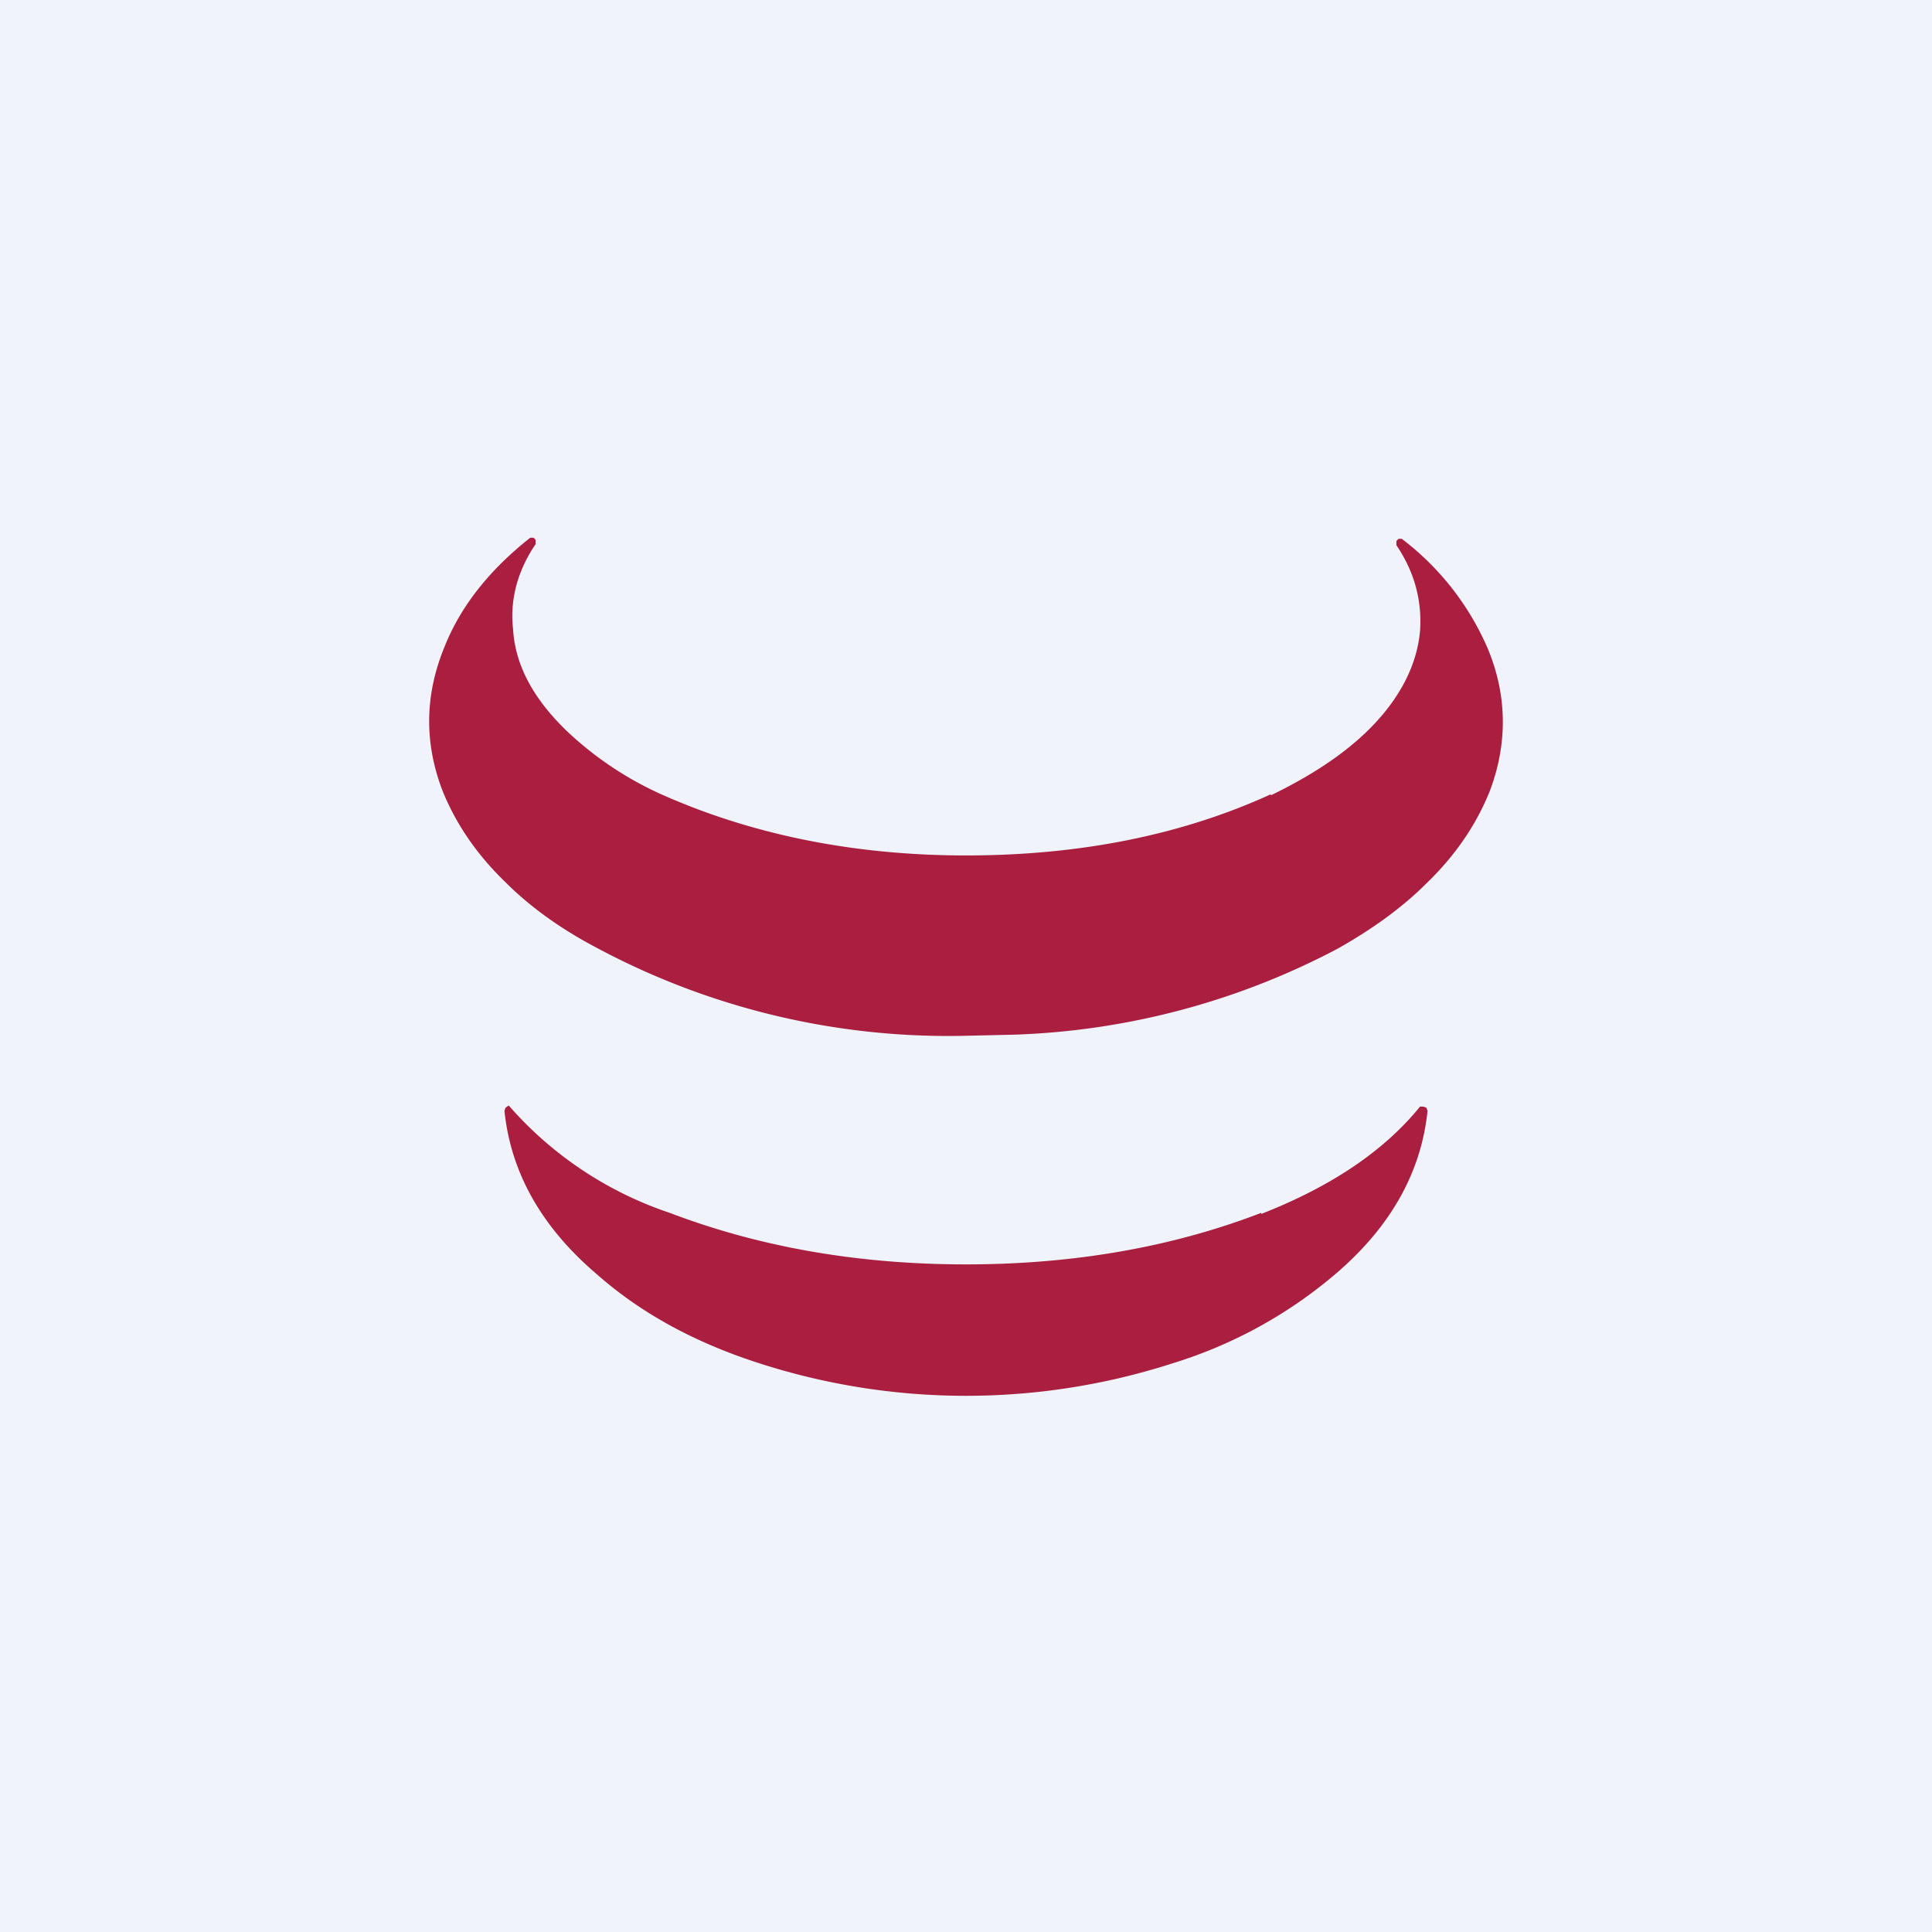 <!-- by TradingView --><svg width="18" height="18" viewBox="0 0 18 18" xmlns="http://www.w3.org/2000/svg"><path fill="#F0F3FA" d="M0 0h18v18H0z"/><path d="M11.84 7.4c-.83.38-1.78.57-2.84.57-1.06 0-2.01-.2-2.84-.57a3.18 3.18 0 0 1-.88-.59c-.31-.3-.48-.61-.5-.95-.03-.27.04-.54.21-.79v-.04a.1.1 0 0 0-.02-.02h-.03c-.38.3-.65.64-.8 1.02-.18.44-.19.88-.02 1.33.12.3.31.59.59.86.23.23.51.43.83.6A6.94 6.94 0 0 0 9 9.65l.44-.01a6.94 6.94 0 0 0 3.02-.8c.32-.18.6-.38.83-.61.28-.27.47-.56.59-.86.17-.45.16-.9-.02-1.33a2.55 2.55 0 0 0-.8-1.02h-.03l-.02.02v.04c.17.25.24.52.22.8-.03.33-.2.65-.5.94-.24.23-.54.42-.89.59Zm-.09 3.9c-.83.32-1.75.48-2.75.48s-1.92-.16-2.76-.48a3.44 3.44 0 0 1-1.5-1l-.03.02-.01.03c.06.58.35 1.09.87 1.53.41.36.91.63 1.5.82a6.27 6.27 0 0 0 3.86 0 4.27 4.27 0 0 0 1.5-.82c.52-.44.81-.95.87-1.53l-.01-.03-.03-.01h-.03c-.34.42-.84.75-1.48 1Z" fill="#AA1E3F"/></svg>